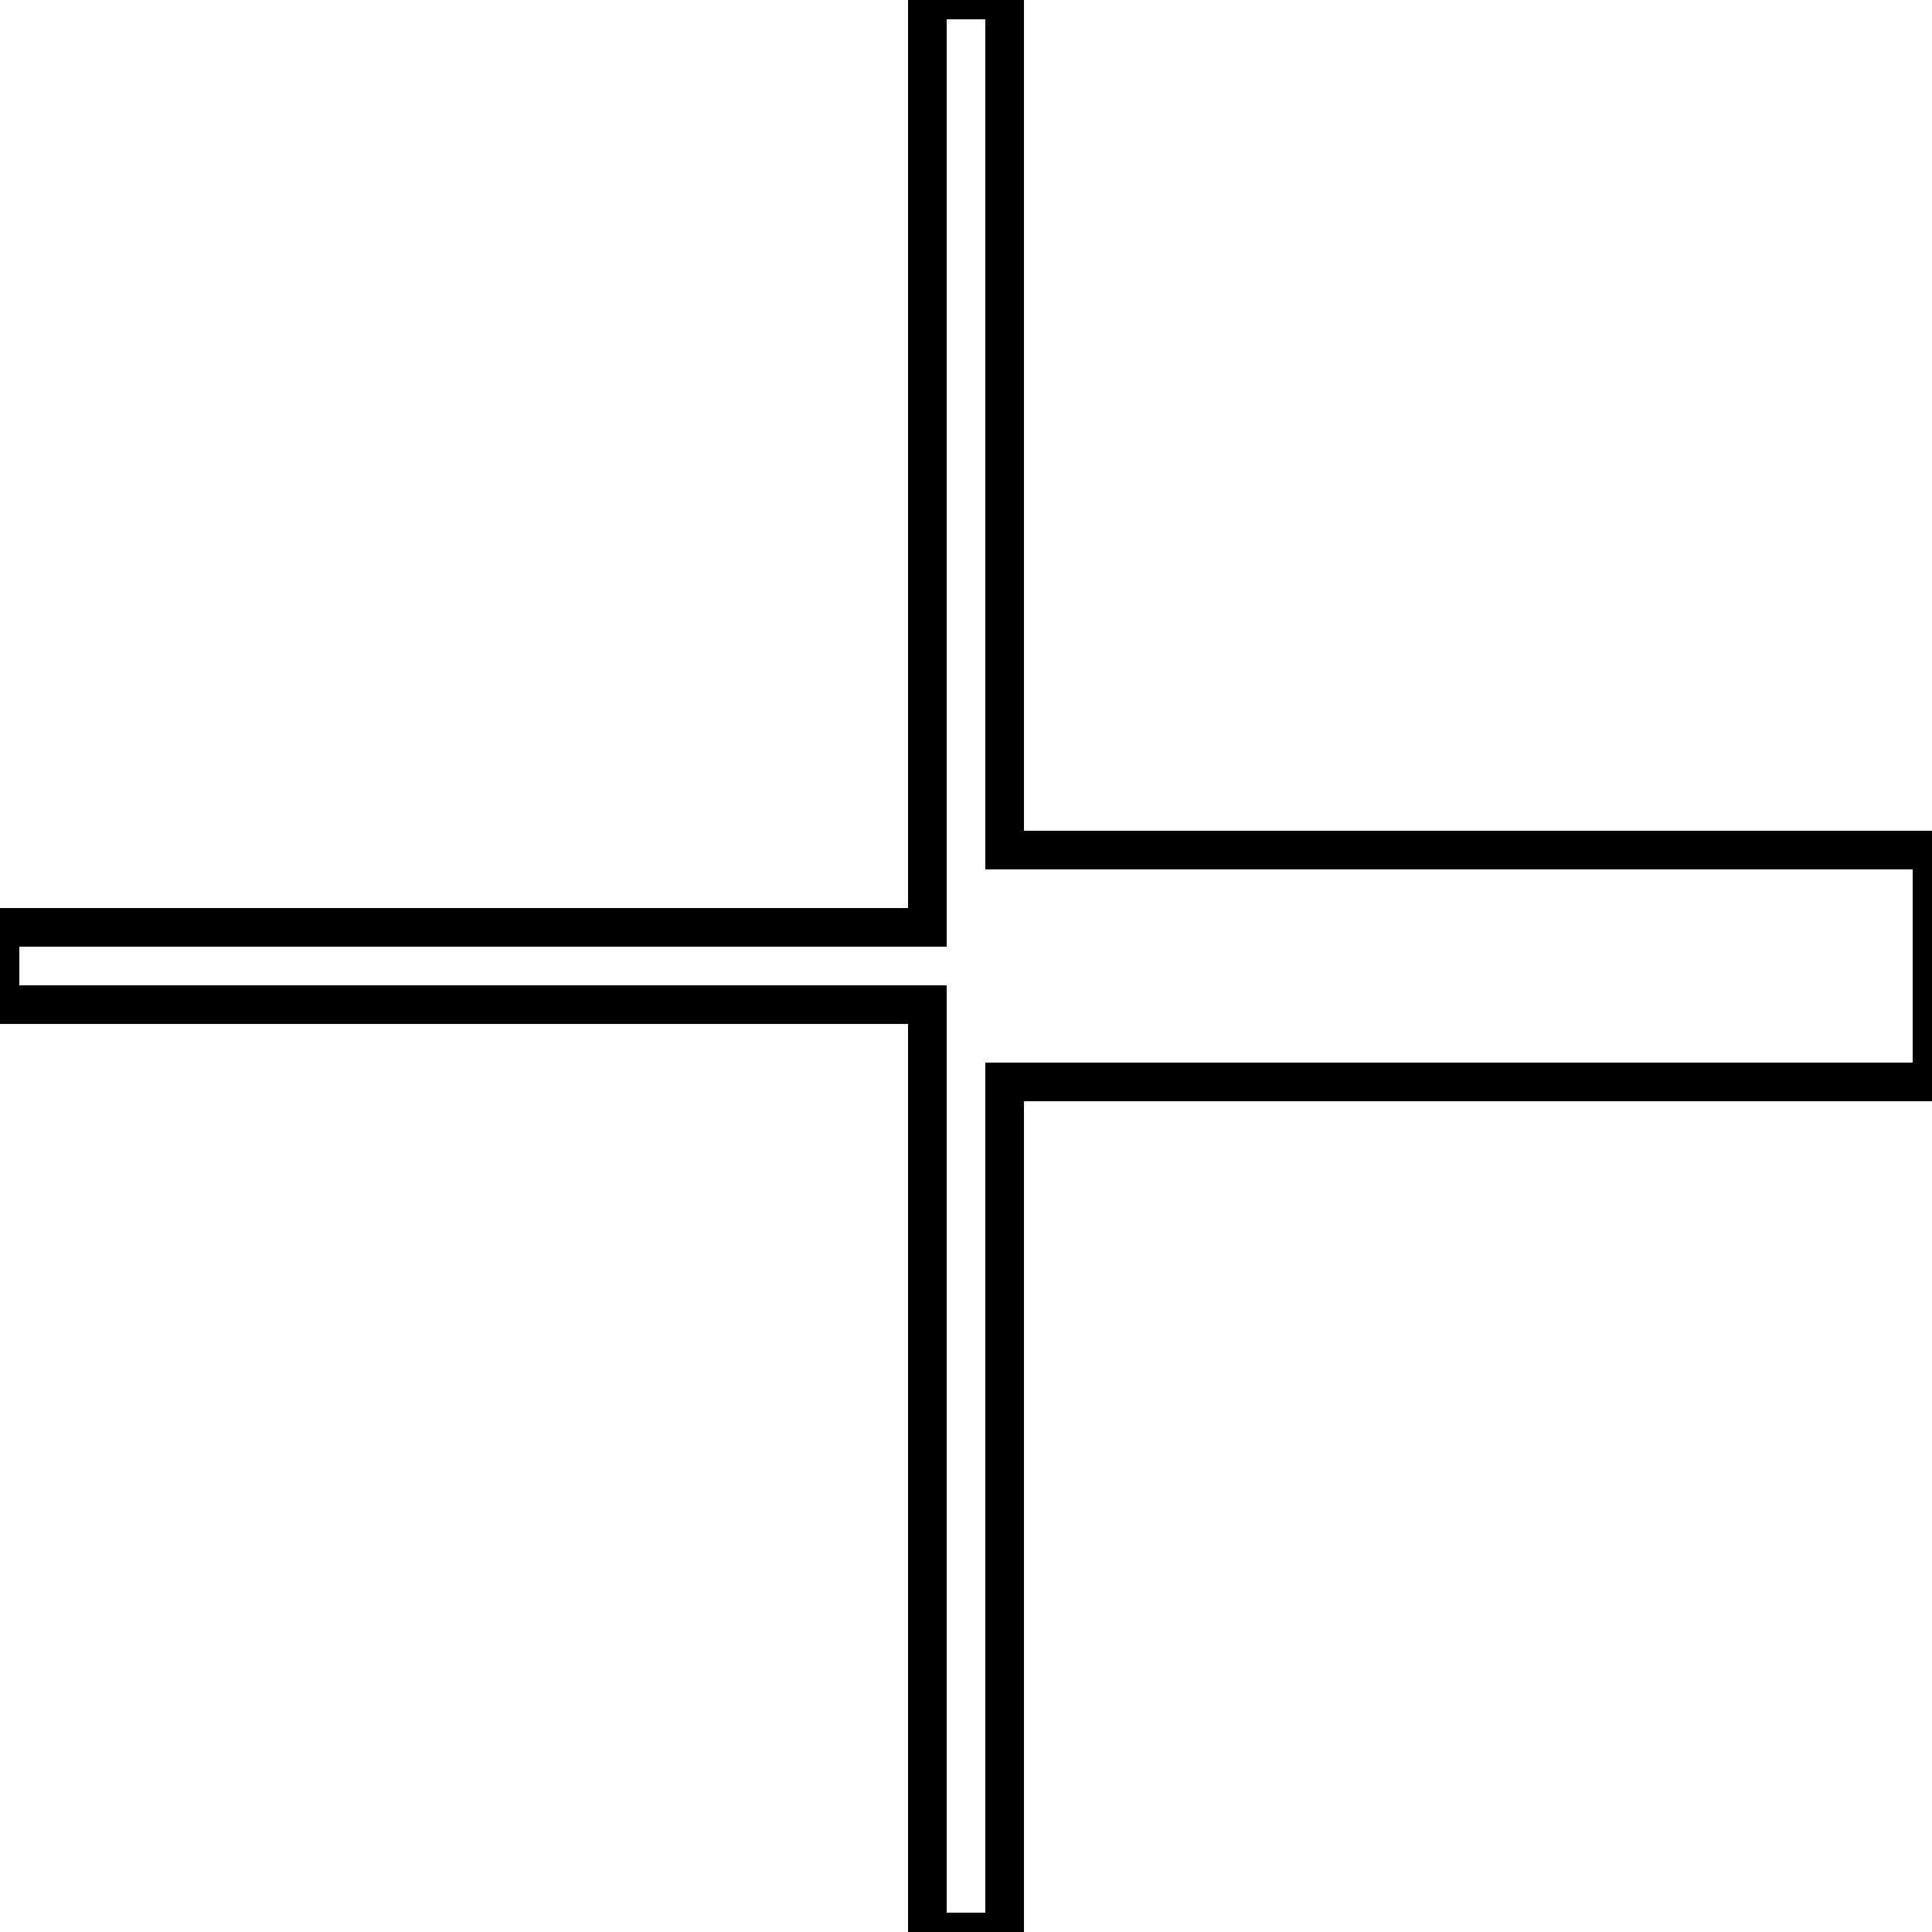 <?xml version='1.0' encoding='utf8'?>
<svg viewBox="0.0 -6.0 50.0 50.0" version="1.1" xmlns="http://www.w3.org/2000/svg">
<rect x="0.0" y="-6.0" width="50.0" height="50.0" fill="#808080" stroke="none"/>
<rect x="-1000" y="-1000" width="2000" height="2000" stroke="white" fill="white"/>
<g style="fill:white;stroke:#000000;  stroke-width:1">
<path d="M 24 -44 L 26 -44 L 26 -22 L 50 -22 L 50 -16 L 26 -16 L 26 6 L 24 6 L 24 -18 L 0 -18 L 0 -20 L 24 -20 Z" transform="translate(0.0 38.0)" />
</g>
</svg>